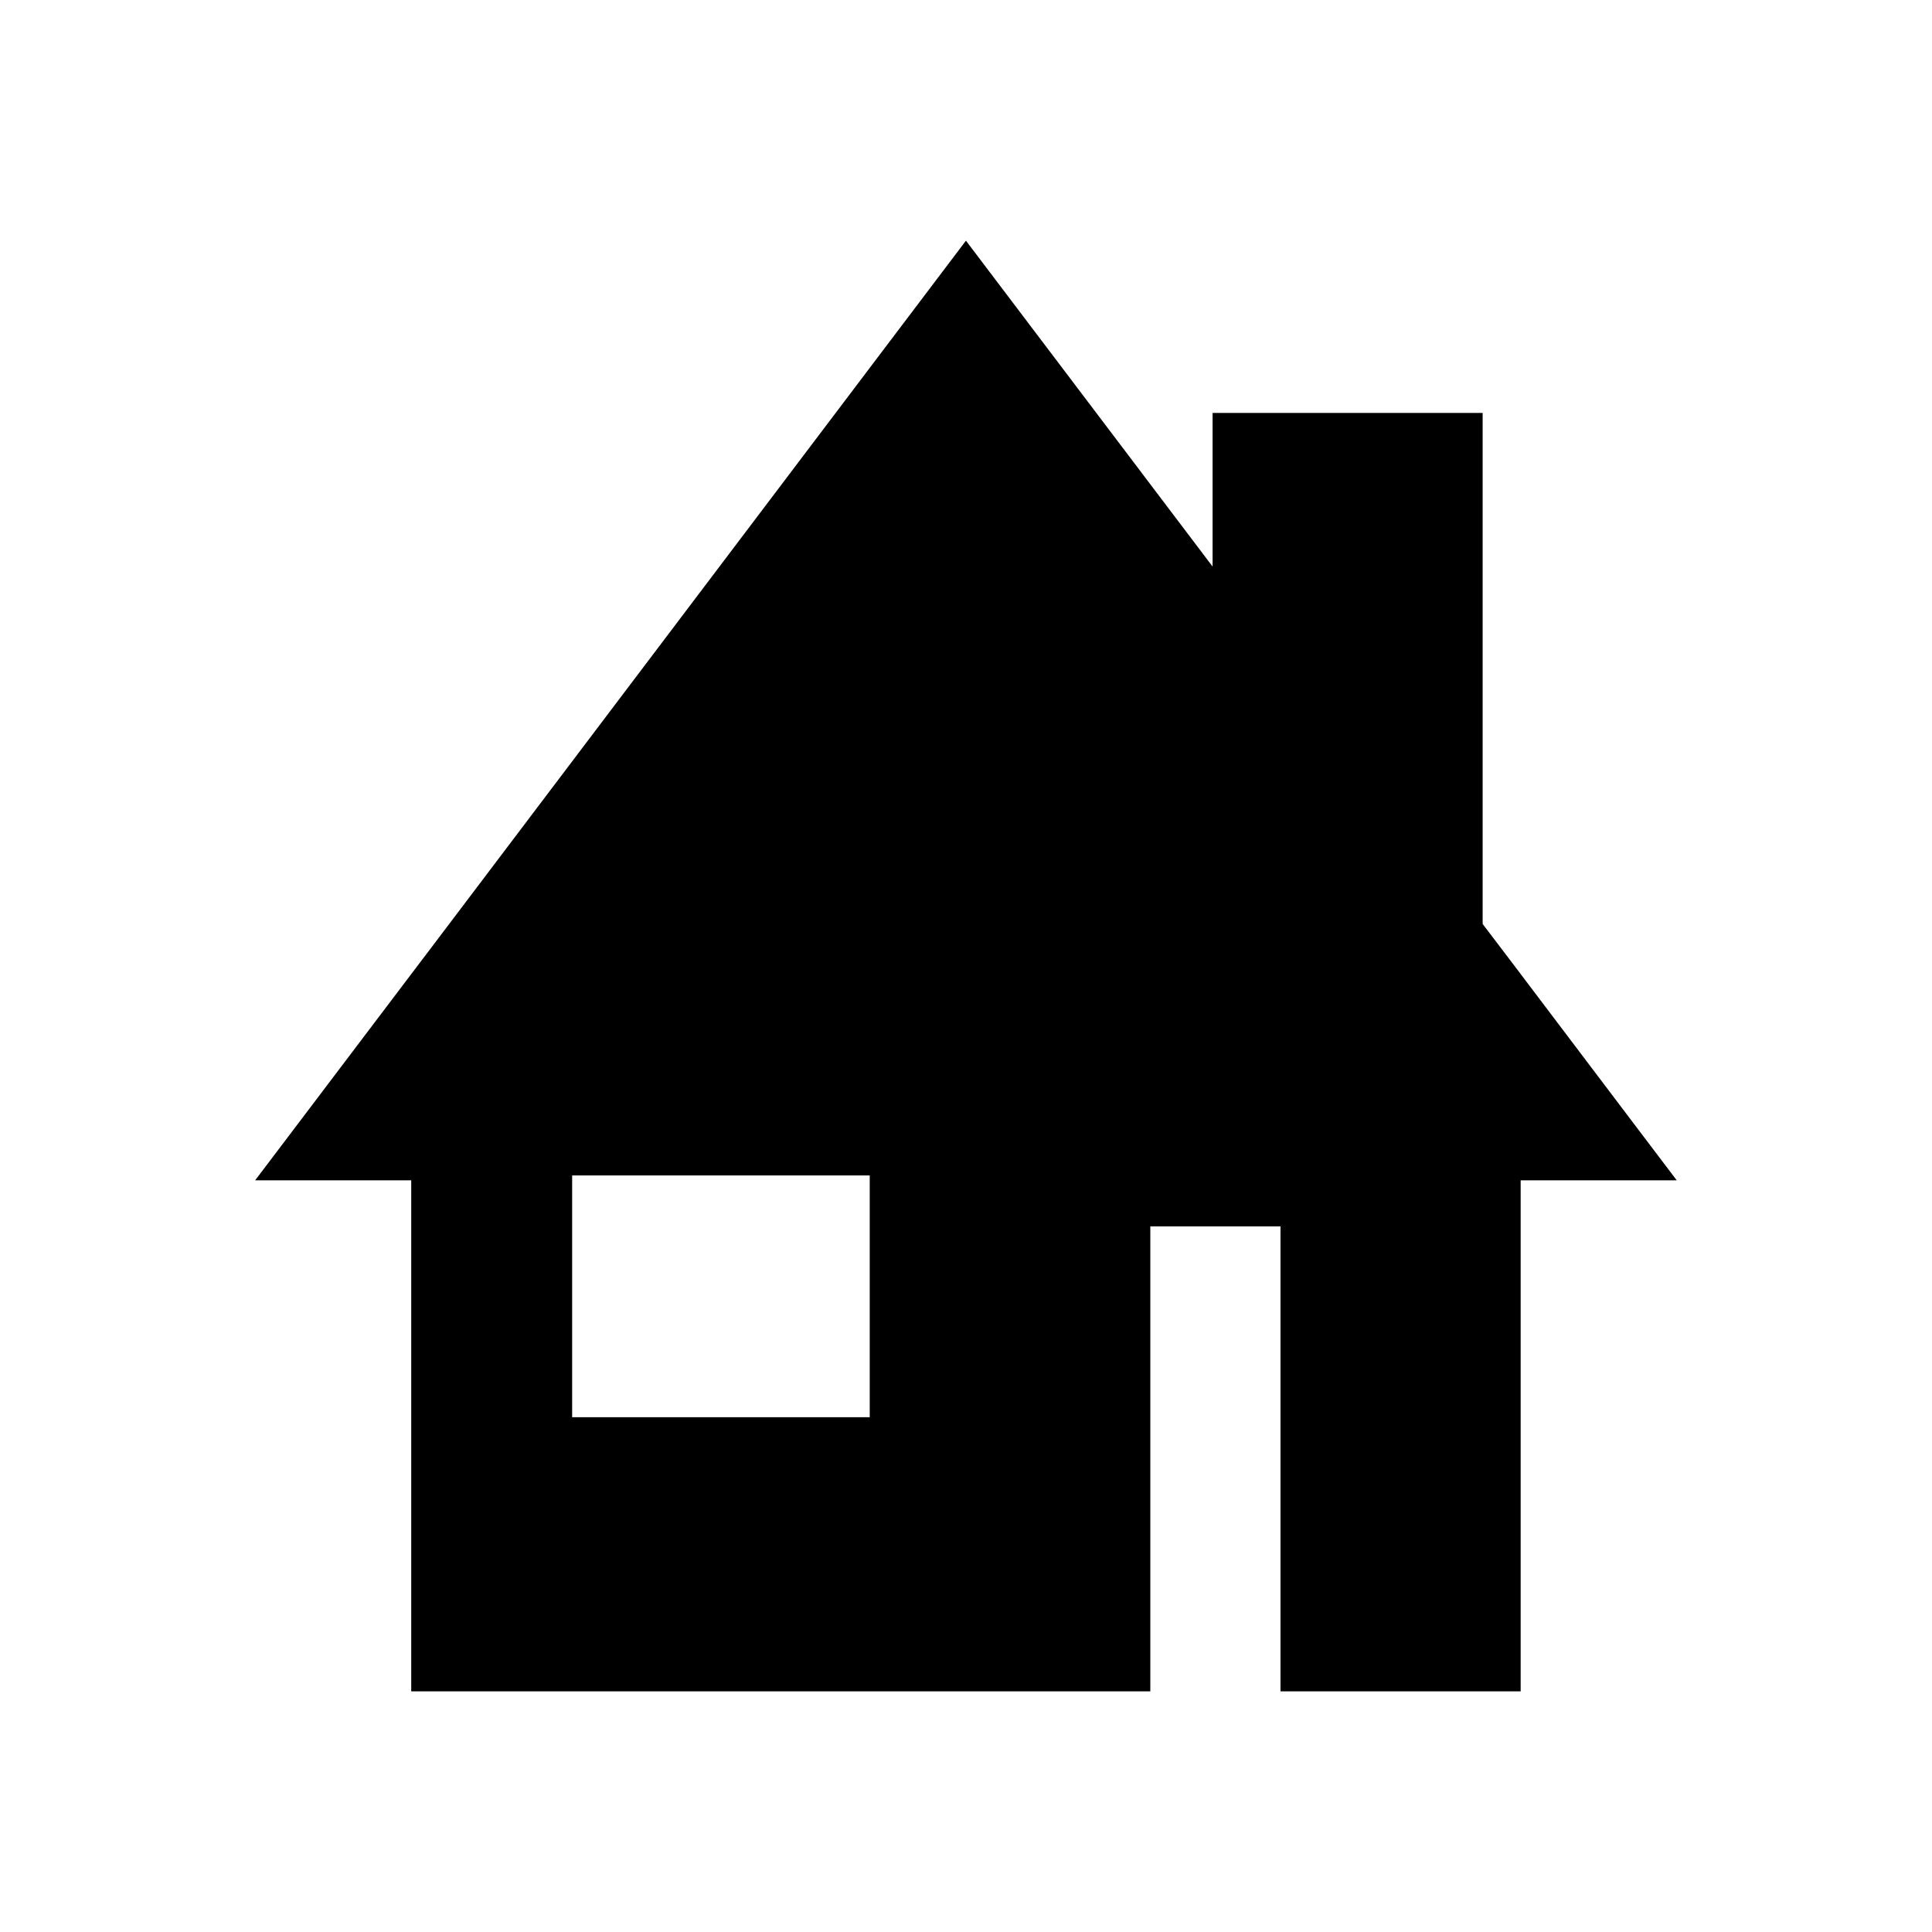 <svg xmlns="http://www.w3.org/2000/svg" xmlns:xlink="http://www.w3.org/1999/xlink" version="1.1" x="0px" y="0px" viewBox="0 0 100 100" enable-background="new 0 0 100 100" xml:space="preserve"><g><g><path d="M84.568,58.162l2.219,2.93h-8.078v26.452H66.278V63.478H59.54v24.066H21.285V61.092h-8.078l8.078-10.673l0.921-1.214    l27.791-36.748l12.766,16.867v-7.952h13.979v26.452l1.59,2.093L84.568,58.162z M45.017,73.355v-0.503V60.841H29.614v12.515H45.017    z"></path></g></g><g><g><path d="M132.96,91.68l1.93-2.56l0.221-0.29l6.64-8.78l3.05,4.04V82.19h3.34v6.31l0.38,0.51l1.49,1.971l0.53,0.699h-1.93V98    H134.89v-6.32H132.96z M147.91,91.04H149l-7.25-9.78l-7.25,9.78h1.08v6.32h8.439h1.95h1.94V91.04z"></path></g><g><polygon fill="none" stroke="#000000" stroke-width="0.709" stroke-miterlimit="10" points="140.55,94.49 140.55,91.62     136.87,91.62 136.87,94.61 140.55,94.61   "></polygon><polyline fill="none" stroke="#000000" stroke-width="0.709" points="145.97,97.67 145.97,97.36 145.97,92.02 144.02,92.02     144.02,97.36 144.02,97.62   "></polyline></g></g><rect x="145.64" y="83.275" fill="#000000" width="1.609" height="5.75"></rect></svg>